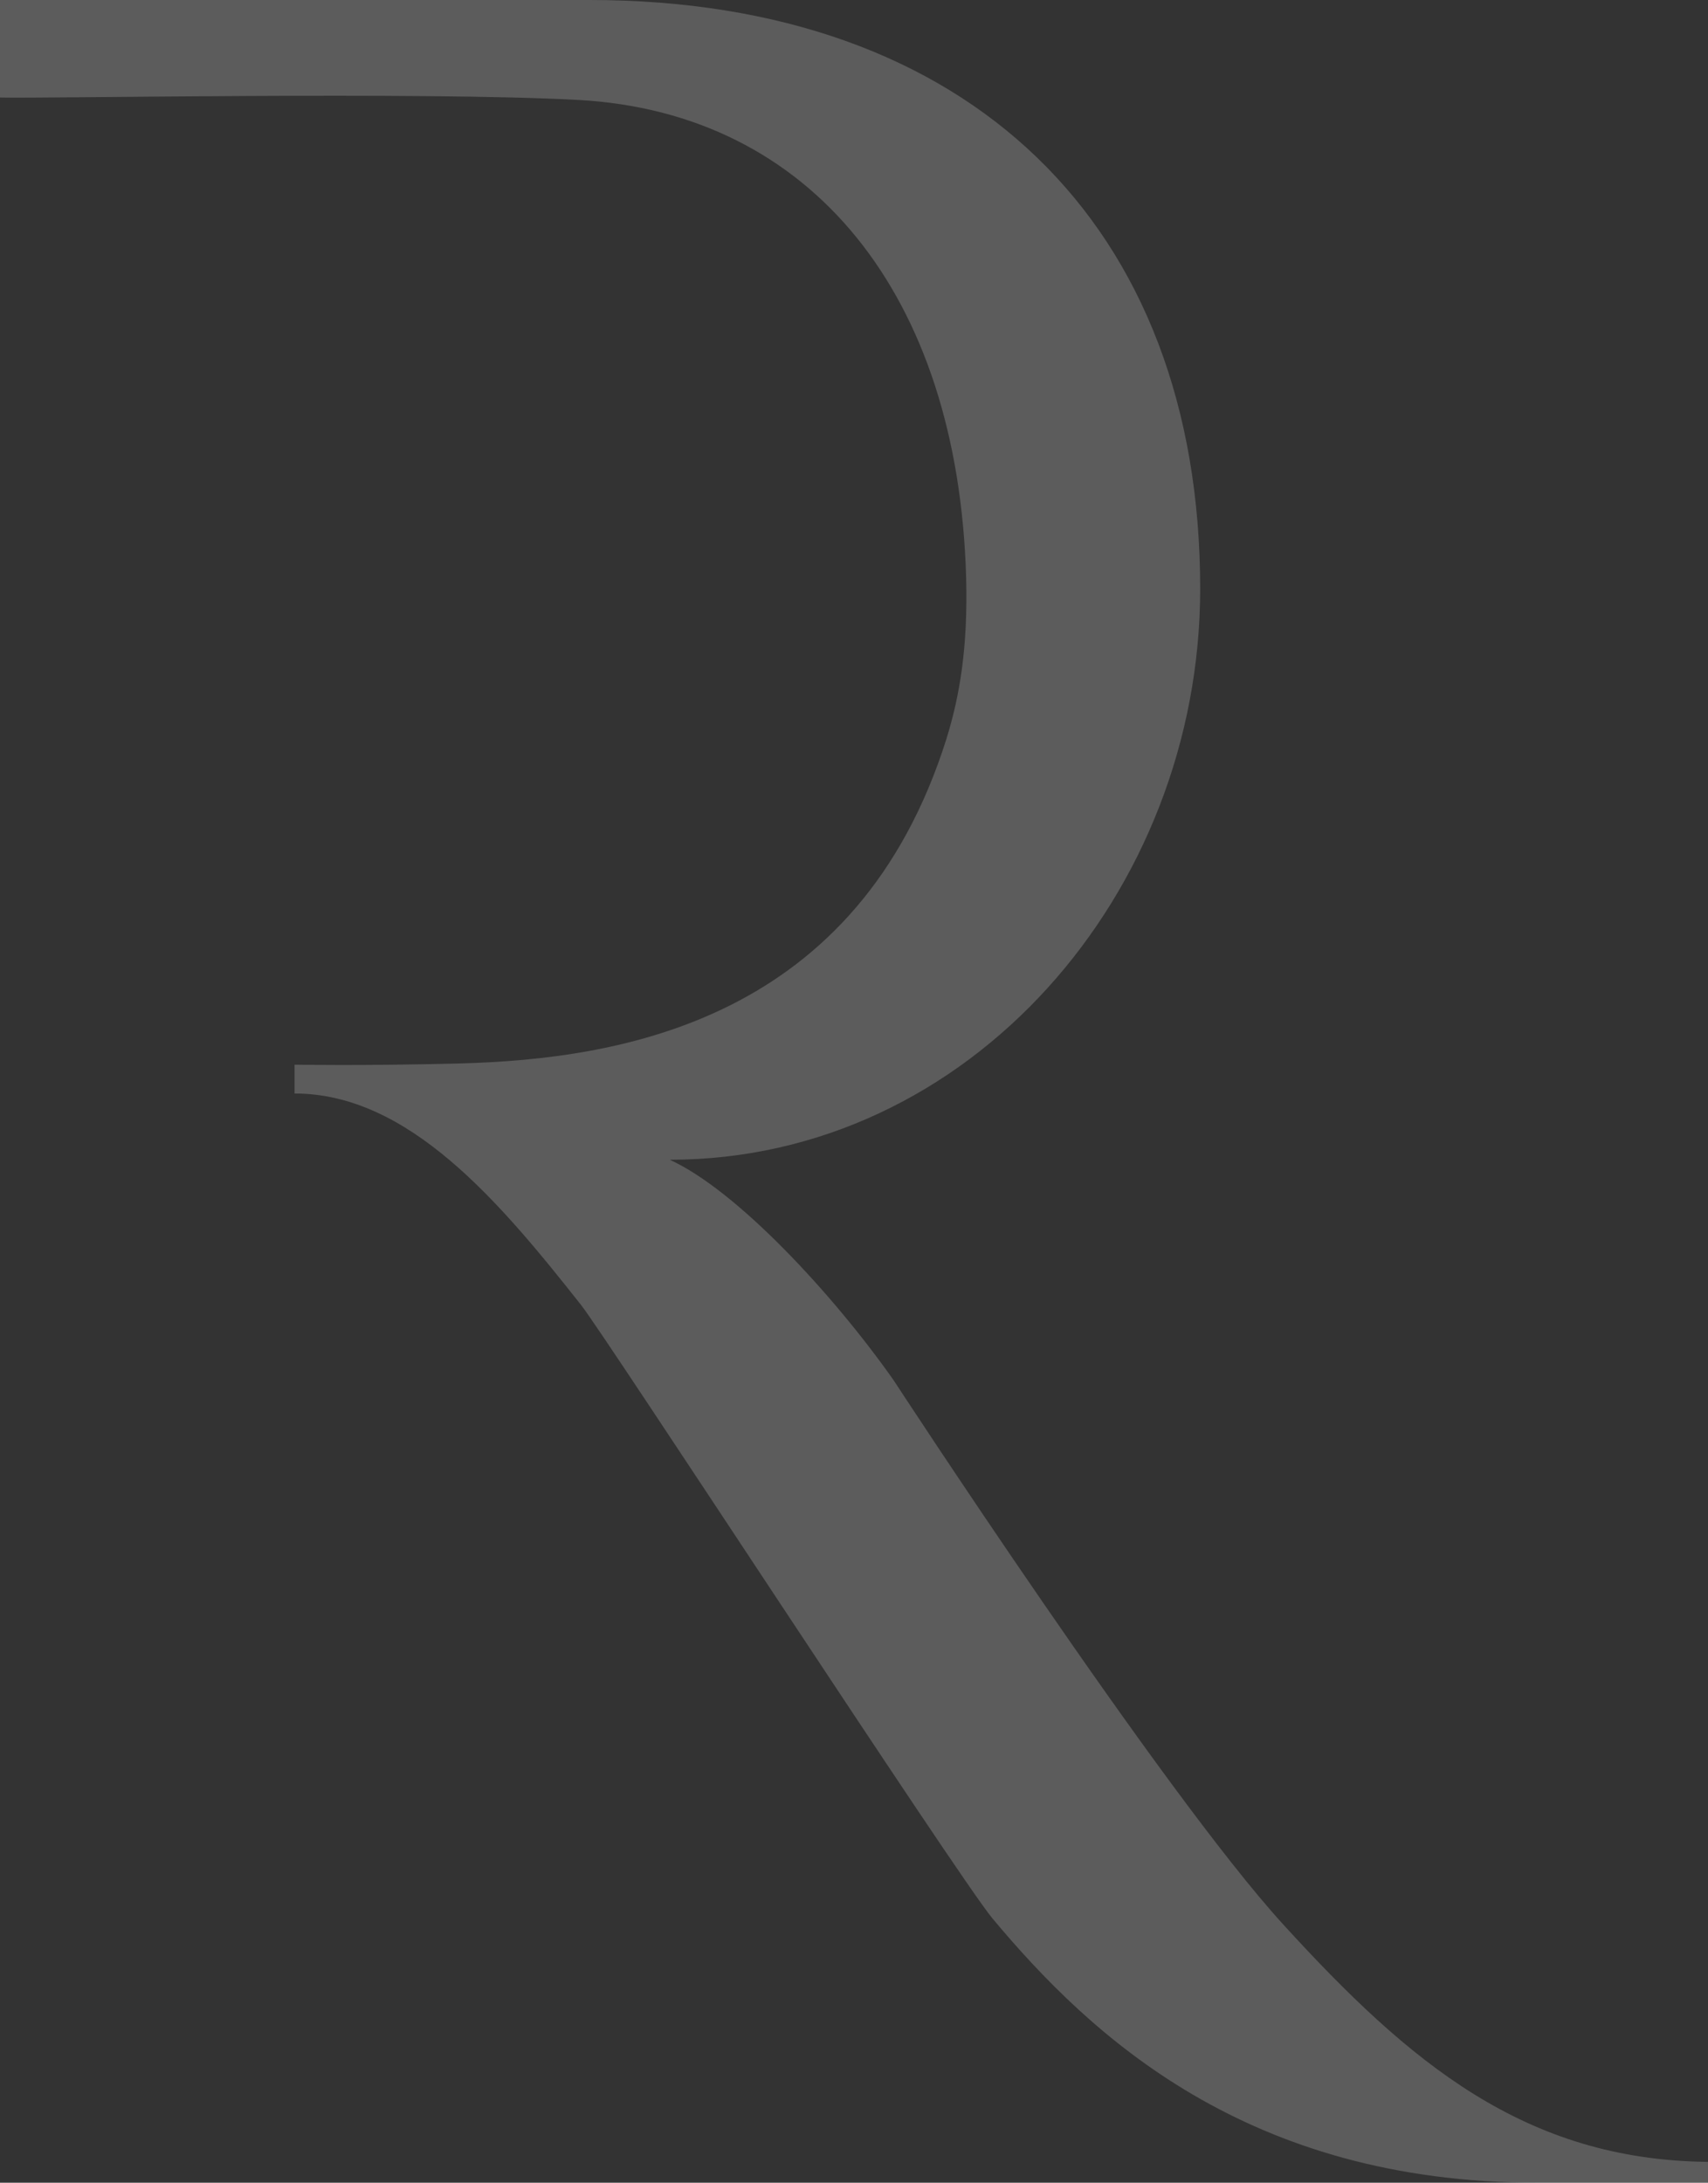 <svg width="328" height="419" viewBox="0 0 328 419" fill="none" xmlns="http://www.w3.org/2000/svg">
<rect x="0" y="0" width="328" height="419" fill="#333333" stroke="none"/>
<path d="M246.44 369.436C223.204 344.006 171.569 264.892 171.569 264.892C159.951 248.41 141.527 228.513 128.618 222.627C186.238 222.627 230.48 171.297 230.48 113.021C230.48 42.971 186.004 0 113.245 0H0V18.719C8.332 18.954 80.973 17.542 111.133 19.19C155.727 21.662 184.009 56.51 185.534 110.901C185.886 124.087 184.361 133.388 181.779 141.747C164.763 195.902 119.347 203.319 88.249 204.143C70.177 204.614 56.564 204.379 56.564 204.379V209.912C78.509 209.912 95.994 230.75 111.602 250.529C116.179 256.298 183.774 360.017 190.58 368.258C209.474 390.863 239.516 419 295.259 419H328V414.997C292.794 414.644 270.615 395.925 246.44 369.436Z" fill="white" fill-opacity="0.2"/>
</svg>
